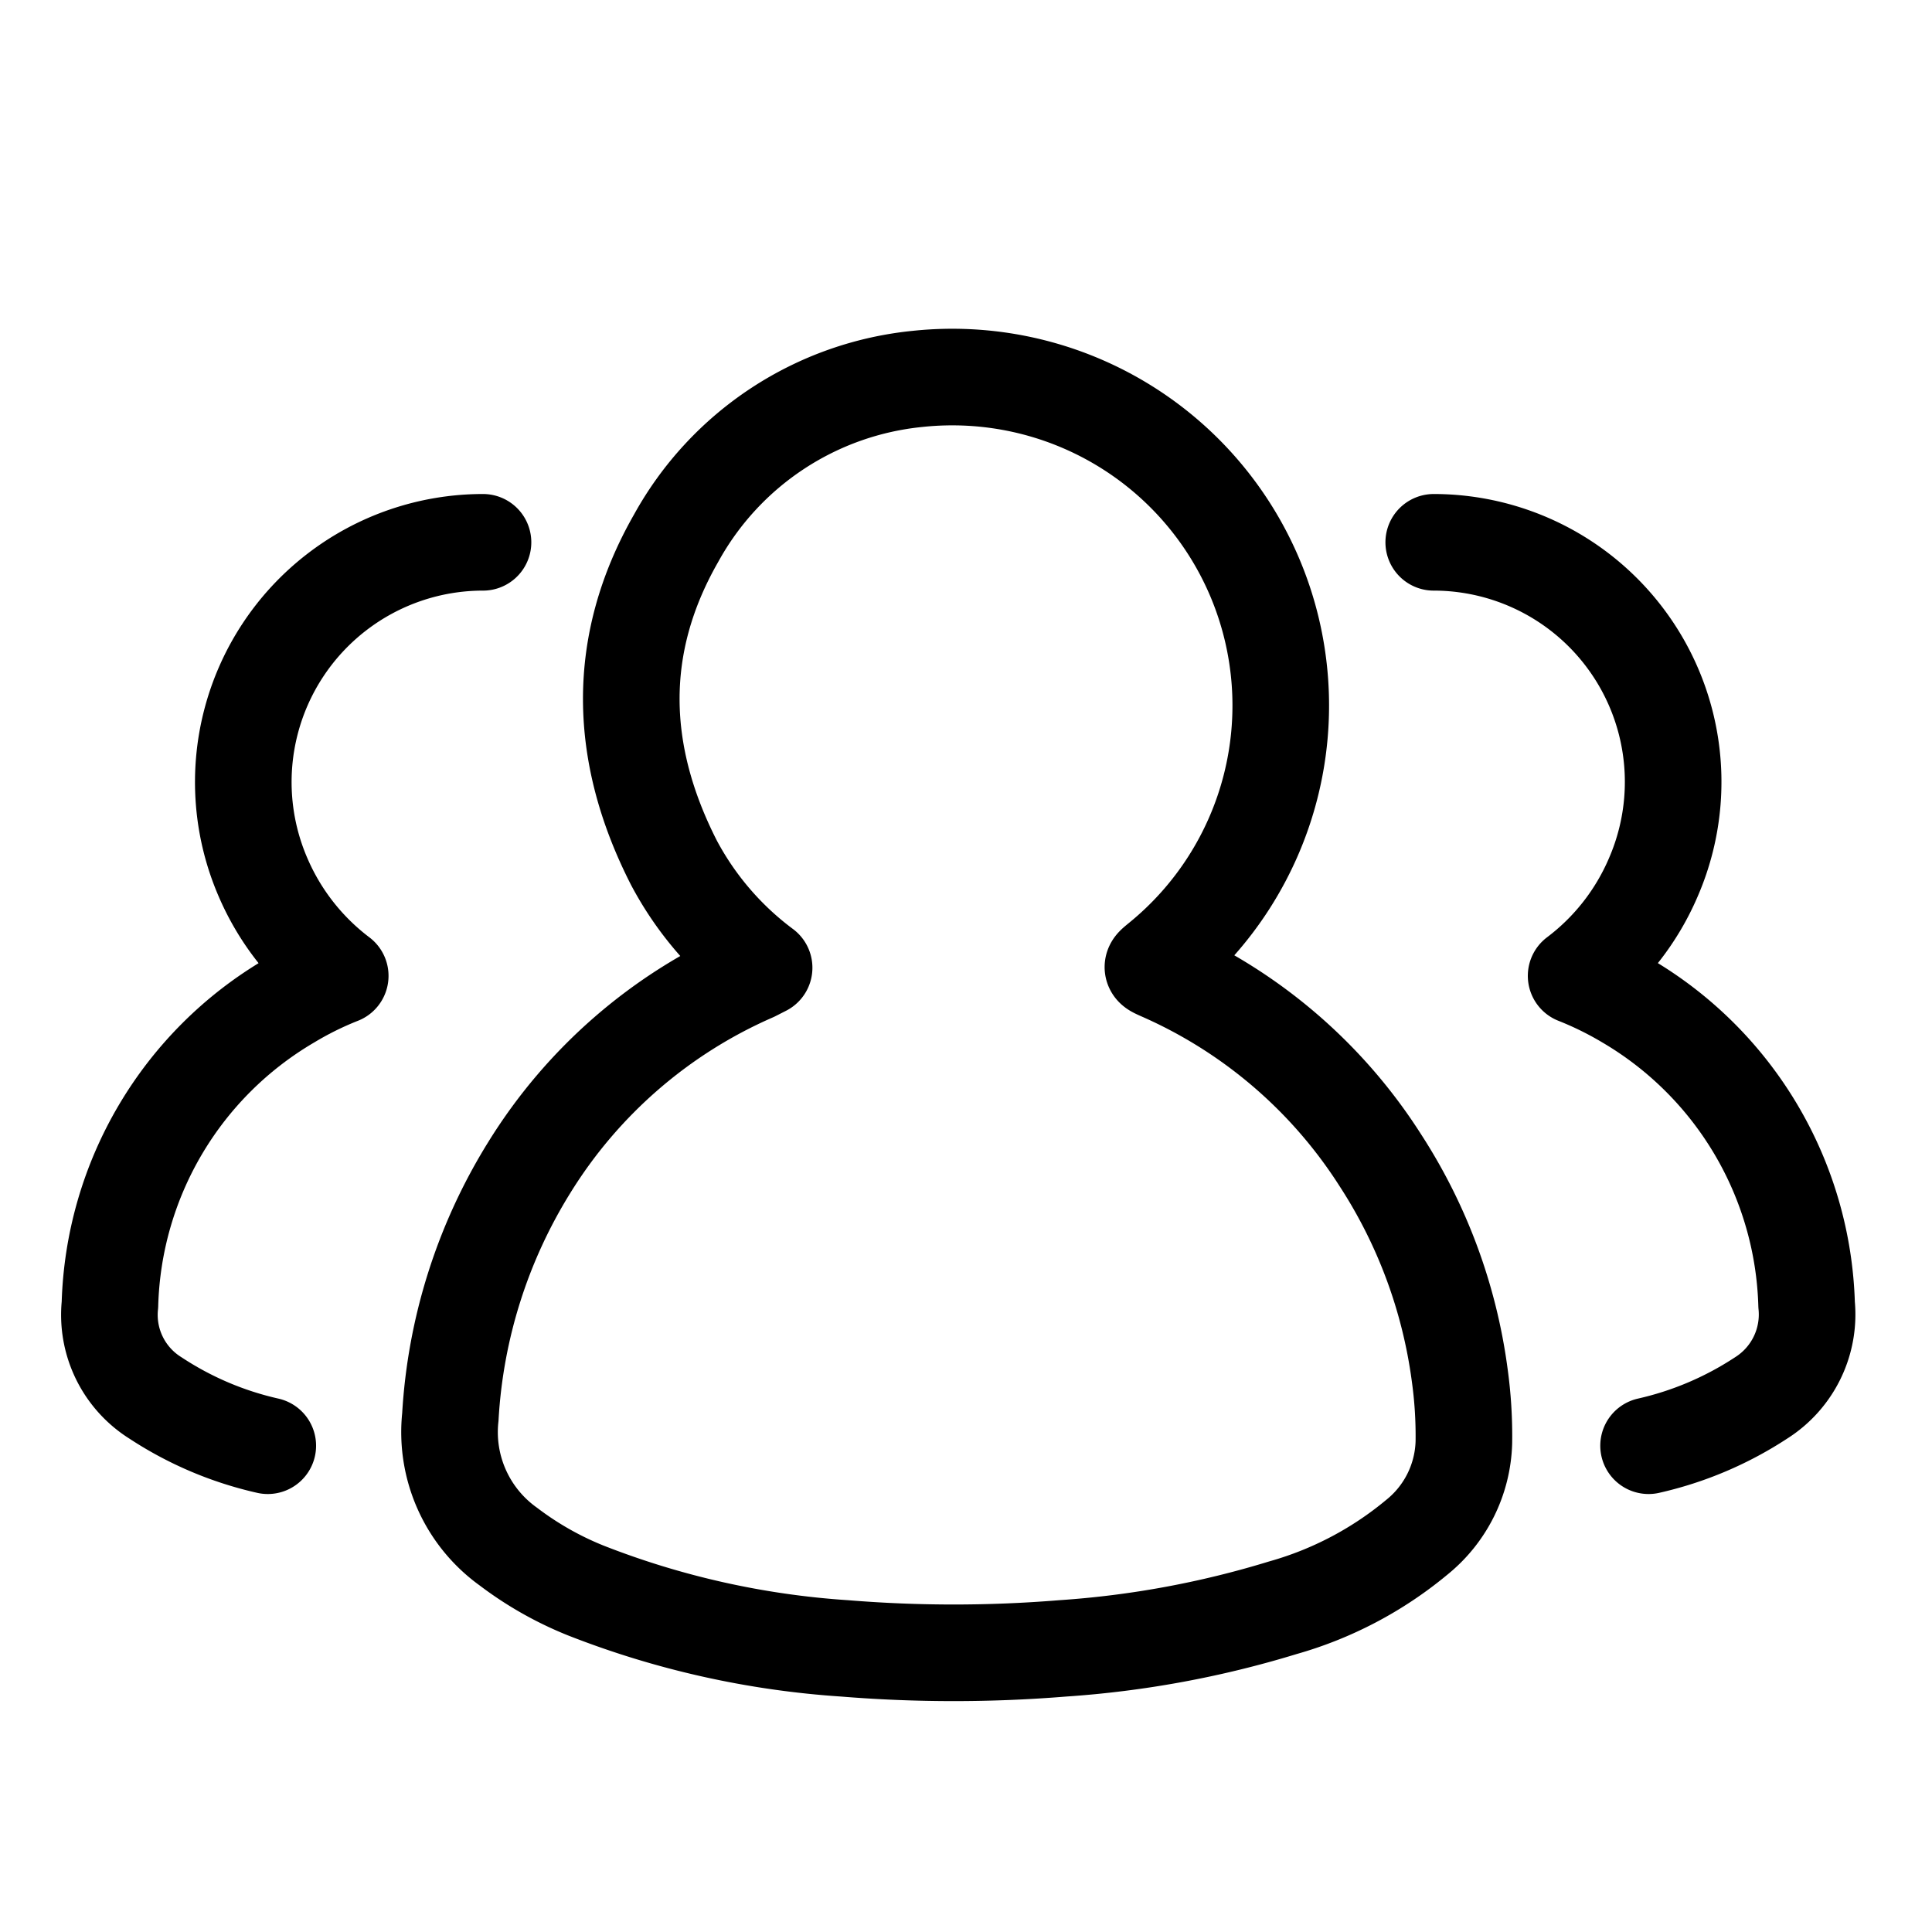 <svg xmlns="http://www.w3.org/2000/svg" viewBox="0 0 100 100"><defs><style>.cls-1{fill:none;stroke:#000;stroke-linecap:round;stroke-linejoin:round;stroke-width:5px;}</style></defs><title>up_projects_co</title><g id="Layer_1" data-name="Layer 1"><path class="cls-1" d="M39.55,50.09a16.3,16.3,0,0,1-4.67-5.44C32,39,31.84,33.37,35,27.85a16.09,16.09,0,0,1,12.51-8.24A17,17,0,0,1,60,49.72c-.45.37-.45.36.11.61a25.72,25.72,0,0,1,11.34,9.73,26.92,26.92,0,0,1,4.1,11.08,22.9,22.9,0,0,1,.22,3.51,6.54,6.54,0,0,1-2.45,4.93,18.84,18.84,0,0,1-6.93,3.64A50.35,50.35,0,0,1,55,85.32a69.64,69.64,0,0,1-11.28,0,44.71,44.71,0,0,1-13.41-3,17.23,17.23,0,0,1-4-2.27,7.29,7.29,0,0,1-3-6.71,27.41,27.41,0,0,1,4.08-12.9A25.74,25.74,0,0,1,39,50.37Z"/><path class="cls-1" d="M13.86,74.83a17.59,17.59,0,0,1-5.81-2.47,5.07,5.07,0,0,1-2.36-4.83A18.83,18.83,0,0,1,15,51.8a17.62,17.62,0,0,1,2.61-1.29,12.66,12.66,0,0,1-4-5.11A12.41,12.41,0,0,1,25,28.07"/><path class="cls-1" d="M85.33,74.83a17.73,17.73,0,0,0,5.82-2.47,5.11,5.11,0,0,0,2.36-4.83A18.86,18.86,0,0,0,84.2,51.8a18.25,18.25,0,0,0-2.62-1.29,12.58,12.58,0,0,0,4-5.11A12.4,12.4,0,0,0,74.21,28.07"/></g></svg>